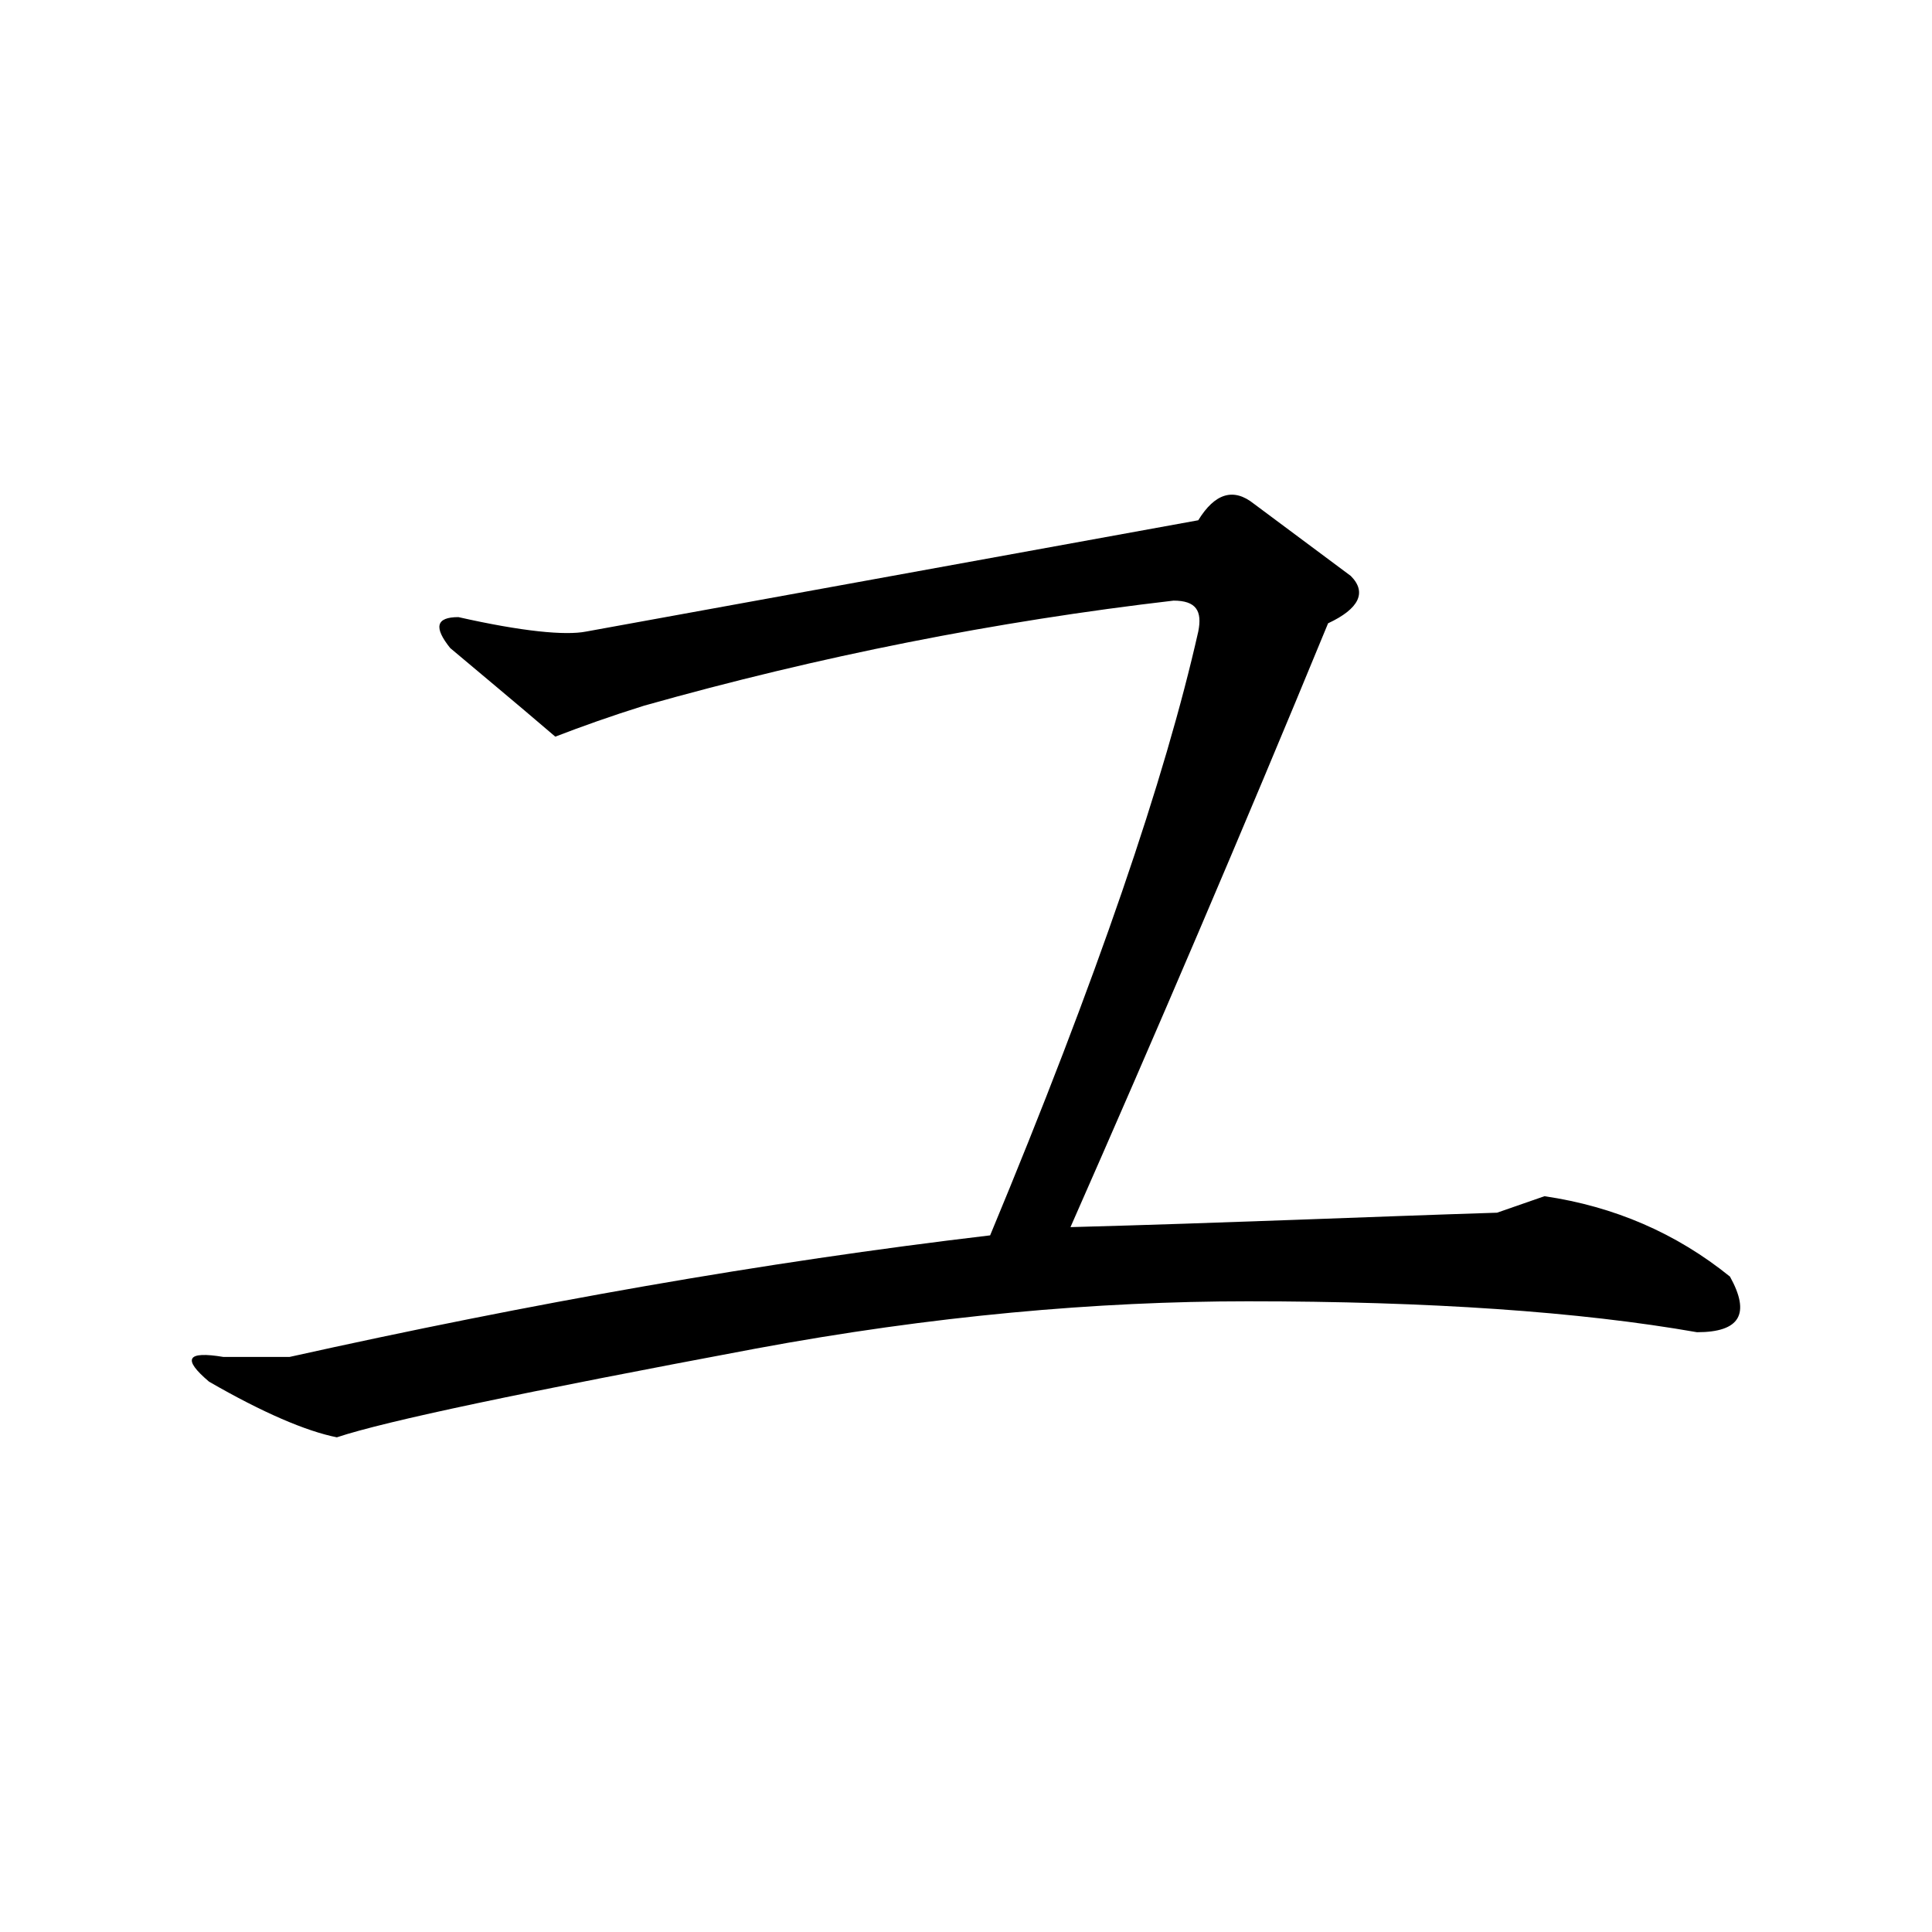 <?xml version="1.0" encoding="UTF-8" standalone="no"?>
<!-- Created with Inkscape (http://www.inkscape.org/) -->
<svg xmlns:dc="http://purl.org/dc/elements/1.1/" xmlns:cc="http://creativecommons.org/ns#" xmlns:rdf="http://www.w3.org/1999/02/22-rdf-syntax-ns#" xmlns:svg="http://www.w3.org/2000/svg" xmlns="http://www.w3.org/2000/svg" xmlns:sodipodi="http://sodipodi.sourceforge.net/DTD/sodipodi-0.dtd" xmlns:inkscape="http://www.inkscape.org/namespaces/inkscape" width="500" height="500" viewBox="0 0 132.292 132.292" version="1.1" id="svg8" inkscape:version="0.92.4 (5da689c313, 2019-01-14)" sodipodi:docname="Japanese_Katakana_kyokashotai_YU.svg">
  <defs id="defs2"/>
  <sodipodi:namedview id="base" pagecolor="#ffffff" bordercolor="#666666" borderopacity="1.0" inkscape:pageopacity="0.0" inkscape:pageshadow="2" inkscape:zoom="0.35" inkscape:cx="47.142857" inkscape:cy="560" inkscape:document-units="mm" inkscape:current-layer="layer1" showgrid="false" units="px" inkscape:window-width="1440" inkscape:window-height="837" inkscape:window-x="-8" inkscape:window-y="-8" inkscape:window-maximized="1"/>
  <g inkscape:label="Layer 1" inkscape:groupmode="layer" id="layer1" transform="translate(0,-164.708)">
    <g aria-label="ユ" style="font-style:normal;font-variant:normal;font-weight:normal;font-stretch:normal;font-size:141.111px;line-height:1.25;font-family:MHGKyokashotaiTHK;-inkscape-font-specification:MHGKyokashotaiTHK;letter-spacing:0px;word-spacing:0px;fill:#000000;fill-opacity:1;stroke:none;stroke-width:0.265" id="text12" transform="translate(-59.253,72.968)">
      <path d="m 177.709,179.152 c -3.669,-2.963 -7.902,-4.798 -12.7,-5.503 l -3.246,1.129 c -8.89,0.282 -18.627,0.706 -29.21,0.988 5.786,-13.123 11.712,-26.952 17.639,-41.346 2.117,-0.988 2.681,-2.117 1.552,-3.246 l -6.632,-4.939 c -1.411,-1.129 -2.681,-0.706 -3.81,1.129 l -41.91,7.62 c -1.411,0.282 -4.374,0 -8.749,-0.988 -1.552,0 -1.693,0.706 -0.564,2.117 1.834,1.552 4.233,3.528 7.197,6.068 1.834,-0.706 3.81,-1.411 6.068,-2.117 11.994,-3.387 24.13,-5.786 36.266,-7.197 1.552,0 1.976,0.706 1.693,2.117 -2.258,10.019 -6.914,23.707 -14.252,41.346 -15.522,1.834 -31.468,4.657 -47.978,8.326 h -4.516 c -2.54,-0.423 -2.822,0.141 -0.988,1.693 3.669,2.117 6.632,3.387 8.749,3.81 3.387,-1.129 12.841,-3.104 28.646,-6.068 12.136,-2.258 23.424,-3.246 33.726,-3.246 12.418,0 22.719,0.706 30.762,2.117 2.963,0 3.669,-1.27 2.258,-3.81 z" style="stroke-width:0.265" id="path14" inkscape:connector-curvature="0"/>
    </g>
  </g>
</svg>